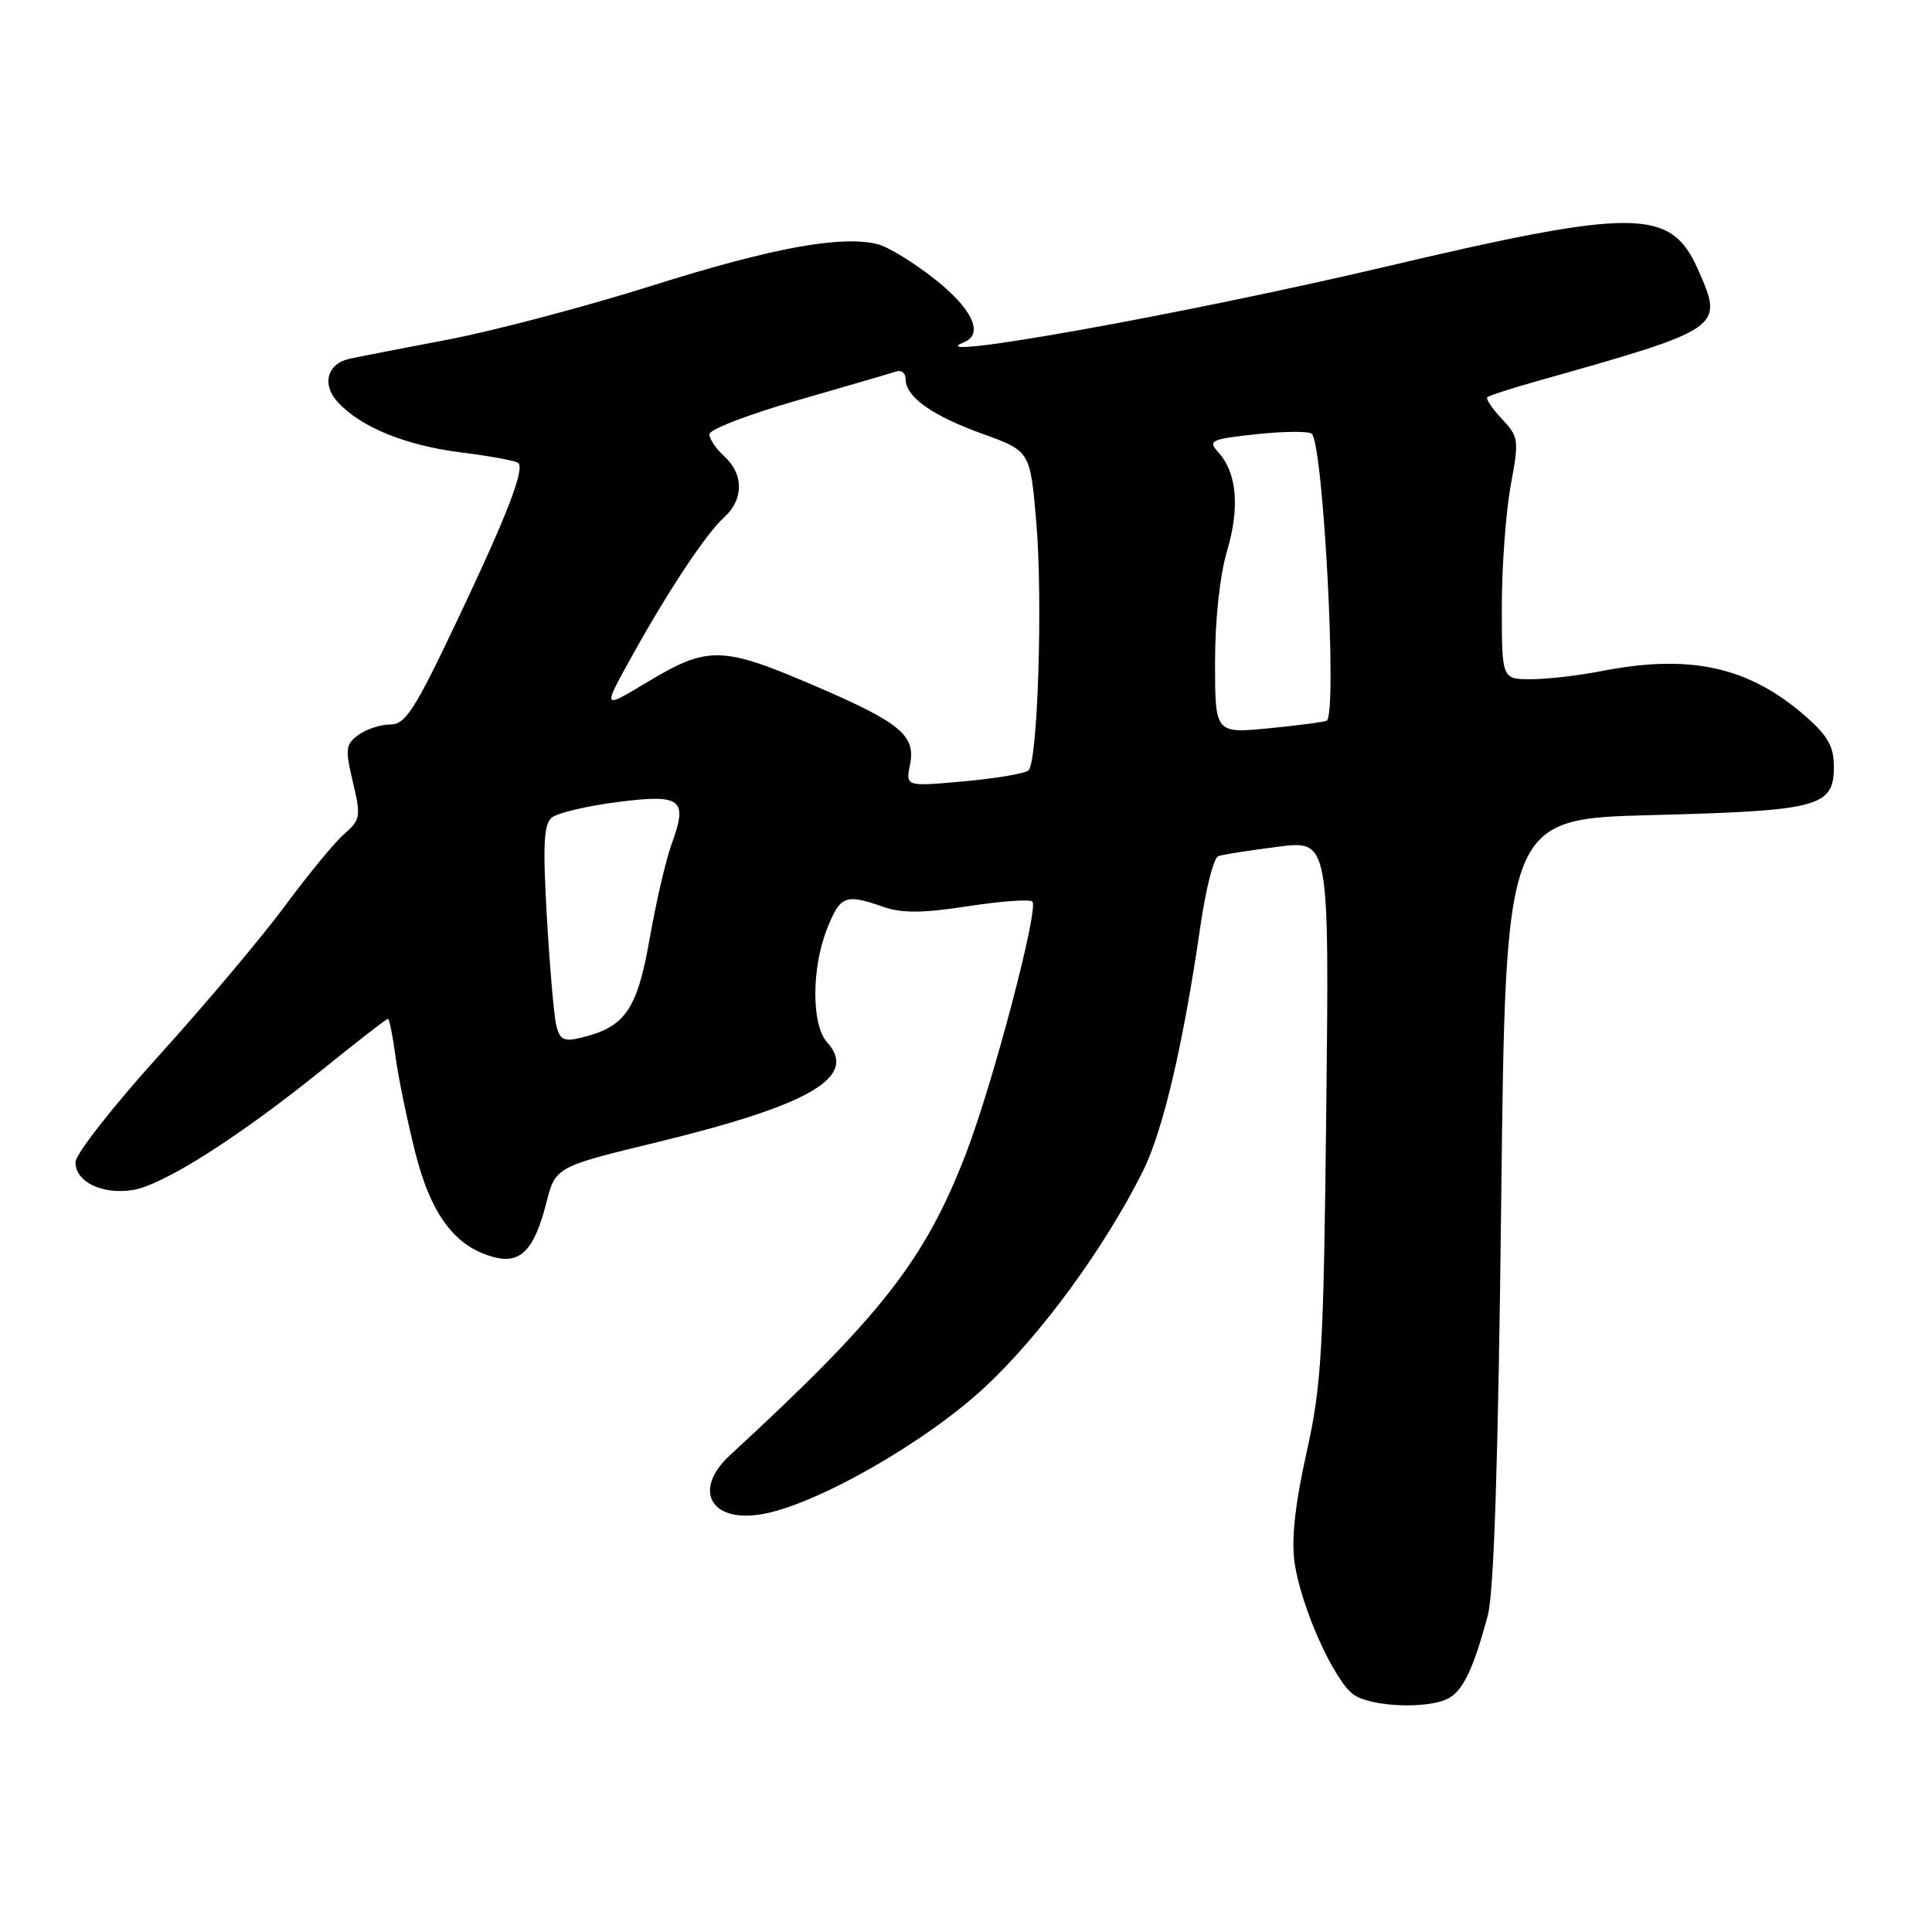 <?xml version="1.0" encoding="UTF-8" standalone="no"?>
<!DOCTYPE svg PUBLIC "-//W3C//DTD SVG 1.1//EN" "http://www.w3.org/Graphics/SVG/1.1/DTD/svg11.dtd" >
<svg xmlns="http://www.w3.org/2000/svg" xmlns:xlink="http://www.w3.org/1999/xlink" version="1.1" viewBox="0 0 256 256">
 <g >
 <path fill="currentColor"
d=" M 191.93 225.04 C 193.88 224.00 195.28 221.03 197.15 214.00 C 197.96 210.95 198.53 193.28 198.92 159.00 C 199.50 108.50 199.50 108.50 219.00 108.00 C 241.06 107.43 243.00 106.92 243.00 101.57 C 243.00 98.94 242.19 97.49 239.30 94.96 C 231.75 88.33 223.98 86.61 212.11 88.94 C 209.15 89.52 204.99 90.00 202.86 90.00 C 199.00 90.00 199.00 90.00 199.00 80.37 C 199.00 75.07 199.53 67.87 200.17 64.36 C 201.30 58.26 201.25 57.89 199.00 55.50 C 197.71 54.13 196.85 52.84 197.08 52.63 C 197.31 52.42 200.20 51.48 203.50 50.55 C 228.42 43.51 228.44 43.50 224.99 35.70 C 221.38 27.56 216.75 27.53 183.29 35.41 C 156.66 41.67 121.04 48.05 127.75 45.34 C 130.39 44.27 128.85 40.93 123.90 37.02 C 121.10 34.80 117.69 32.71 116.31 32.36 C 111.48 31.15 102.33 32.83 86.50 37.82 C 77.70 40.60 65.55 43.81 59.50 44.97 C 53.45 46.12 47.54 47.27 46.36 47.53 C 43.37 48.16 42.59 50.89 44.73 53.25 C 47.73 56.57 53.71 59.02 61.10 59.95 C 64.99 60.43 68.40 61.07 68.68 61.35 C 69.55 62.22 67.11 68.48 60.42 82.55 C 54.92 94.13 53.71 96.00 51.71 96.00 C 50.43 96.00 48.53 96.62 47.50 97.38 C 45.79 98.62 45.72 99.24 46.76 103.63 C 47.84 108.20 47.77 108.62 45.62 110.50 C 44.35 111.60 40.83 115.88 37.79 120.00 C 34.74 124.12 27.25 133.03 21.13 139.79 C 15.01 146.55 10.00 152.94 10.00 154.00 C 10.00 156.62 13.56 158.33 17.61 157.68 C 21.65 157.02 31.63 150.68 42.78 141.68 C 47.33 138.01 51.21 135.00 51.40 135.00 C 51.59 135.00 52.04 137.23 52.40 139.95 C 52.76 142.67 53.94 148.41 55.02 152.70 C 57.13 161.04 60.36 165.30 65.58 166.61 C 69.00 167.47 70.81 165.56 72.37 159.46 C 73.60 154.62 73.60 154.62 87.05 151.35 C 107.47 146.39 113.75 142.69 109.59 138.10 C 107.51 135.80 107.52 128.24 109.61 123.02 C 111.35 118.67 112.01 118.41 117.00 120.15 C 119.51 121.02 122.21 121.01 128.25 120.08 C 132.62 119.41 136.47 119.13 136.79 119.46 C 137.69 120.36 131.58 143.55 127.99 152.87 C 122.55 166.98 116.77 174.36 96.75 192.80 C 91.81 197.35 94.05 201.72 100.76 200.67 C 107.85 199.56 122.59 191.19 130.56 183.75 C 137.95 176.85 146.33 165.39 151.42 155.23 C 154.10 149.86 156.77 138.53 159.07 122.65 C 159.77 117.78 160.83 113.64 161.43 113.44 C 162.02 113.23 165.57 112.68 169.32 112.20 C 176.13 111.32 176.13 111.32 175.74 146.91 C 175.38 179.16 175.13 183.44 173.12 192.50 C 171.61 199.27 171.10 203.95 171.53 207.00 C 172.35 212.86 176.76 222.72 179.38 224.56 C 181.72 226.19 189.23 226.48 191.93 225.04 Z  M 73.70 135.83 C 73.40 134.55 72.84 128.09 72.46 121.47 C 71.91 111.87 72.05 109.21 73.13 108.32 C 73.89 107.71 77.81 106.79 81.85 106.27 C 90.33 105.19 91.19 105.86 88.98 111.88 C 88.25 113.87 86.94 119.50 86.08 124.40 C 84.40 133.88 82.83 136.12 76.88 137.53 C 74.71 138.05 74.16 137.75 73.70 135.83 Z  M 120.58 101.34 C 121.36 97.47 119.35 95.79 108.30 91.02 C 95.61 85.55 93.86 85.51 85.62 90.47 C 79.86 93.94 79.86 93.94 83.58 87.22 C 88.57 78.22 93.53 70.74 95.99 68.51 C 98.55 66.19 98.56 62.82 96.00 60.50 C 94.90 59.50 94.00 58.17 94.00 57.54 C 94.00 56.90 99.29 54.87 105.75 53.02 C 112.21 51.16 118.06 49.46 118.75 49.22 C 119.44 48.98 120.00 49.44 120.00 50.24 C 120.00 52.59 123.47 55.06 130.20 57.49 C 136.50 59.77 136.50 59.77 137.31 69.14 C 138.19 79.37 137.52 100.90 136.28 102.08 C 135.85 102.49 132.01 103.14 127.75 103.53 C 120.00 104.23 120.00 104.23 120.58 101.34 Z  M 161.00 87.78 C 161.00 82.08 161.63 76.25 162.59 73.01 C 164.30 67.24 163.90 62.65 161.44 59.94 C 160.02 58.37 160.39 58.19 166.53 57.53 C 170.18 57.14 173.45 57.12 173.82 57.48 C 175.35 59.01 177.20 94.22 175.82 95.48 C 175.64 95.64 172.24 96.10 168.25 96.49 C 161.00 97.20 161.00 97.20 161.00 87.78 Z "/>
</g>
</svg>